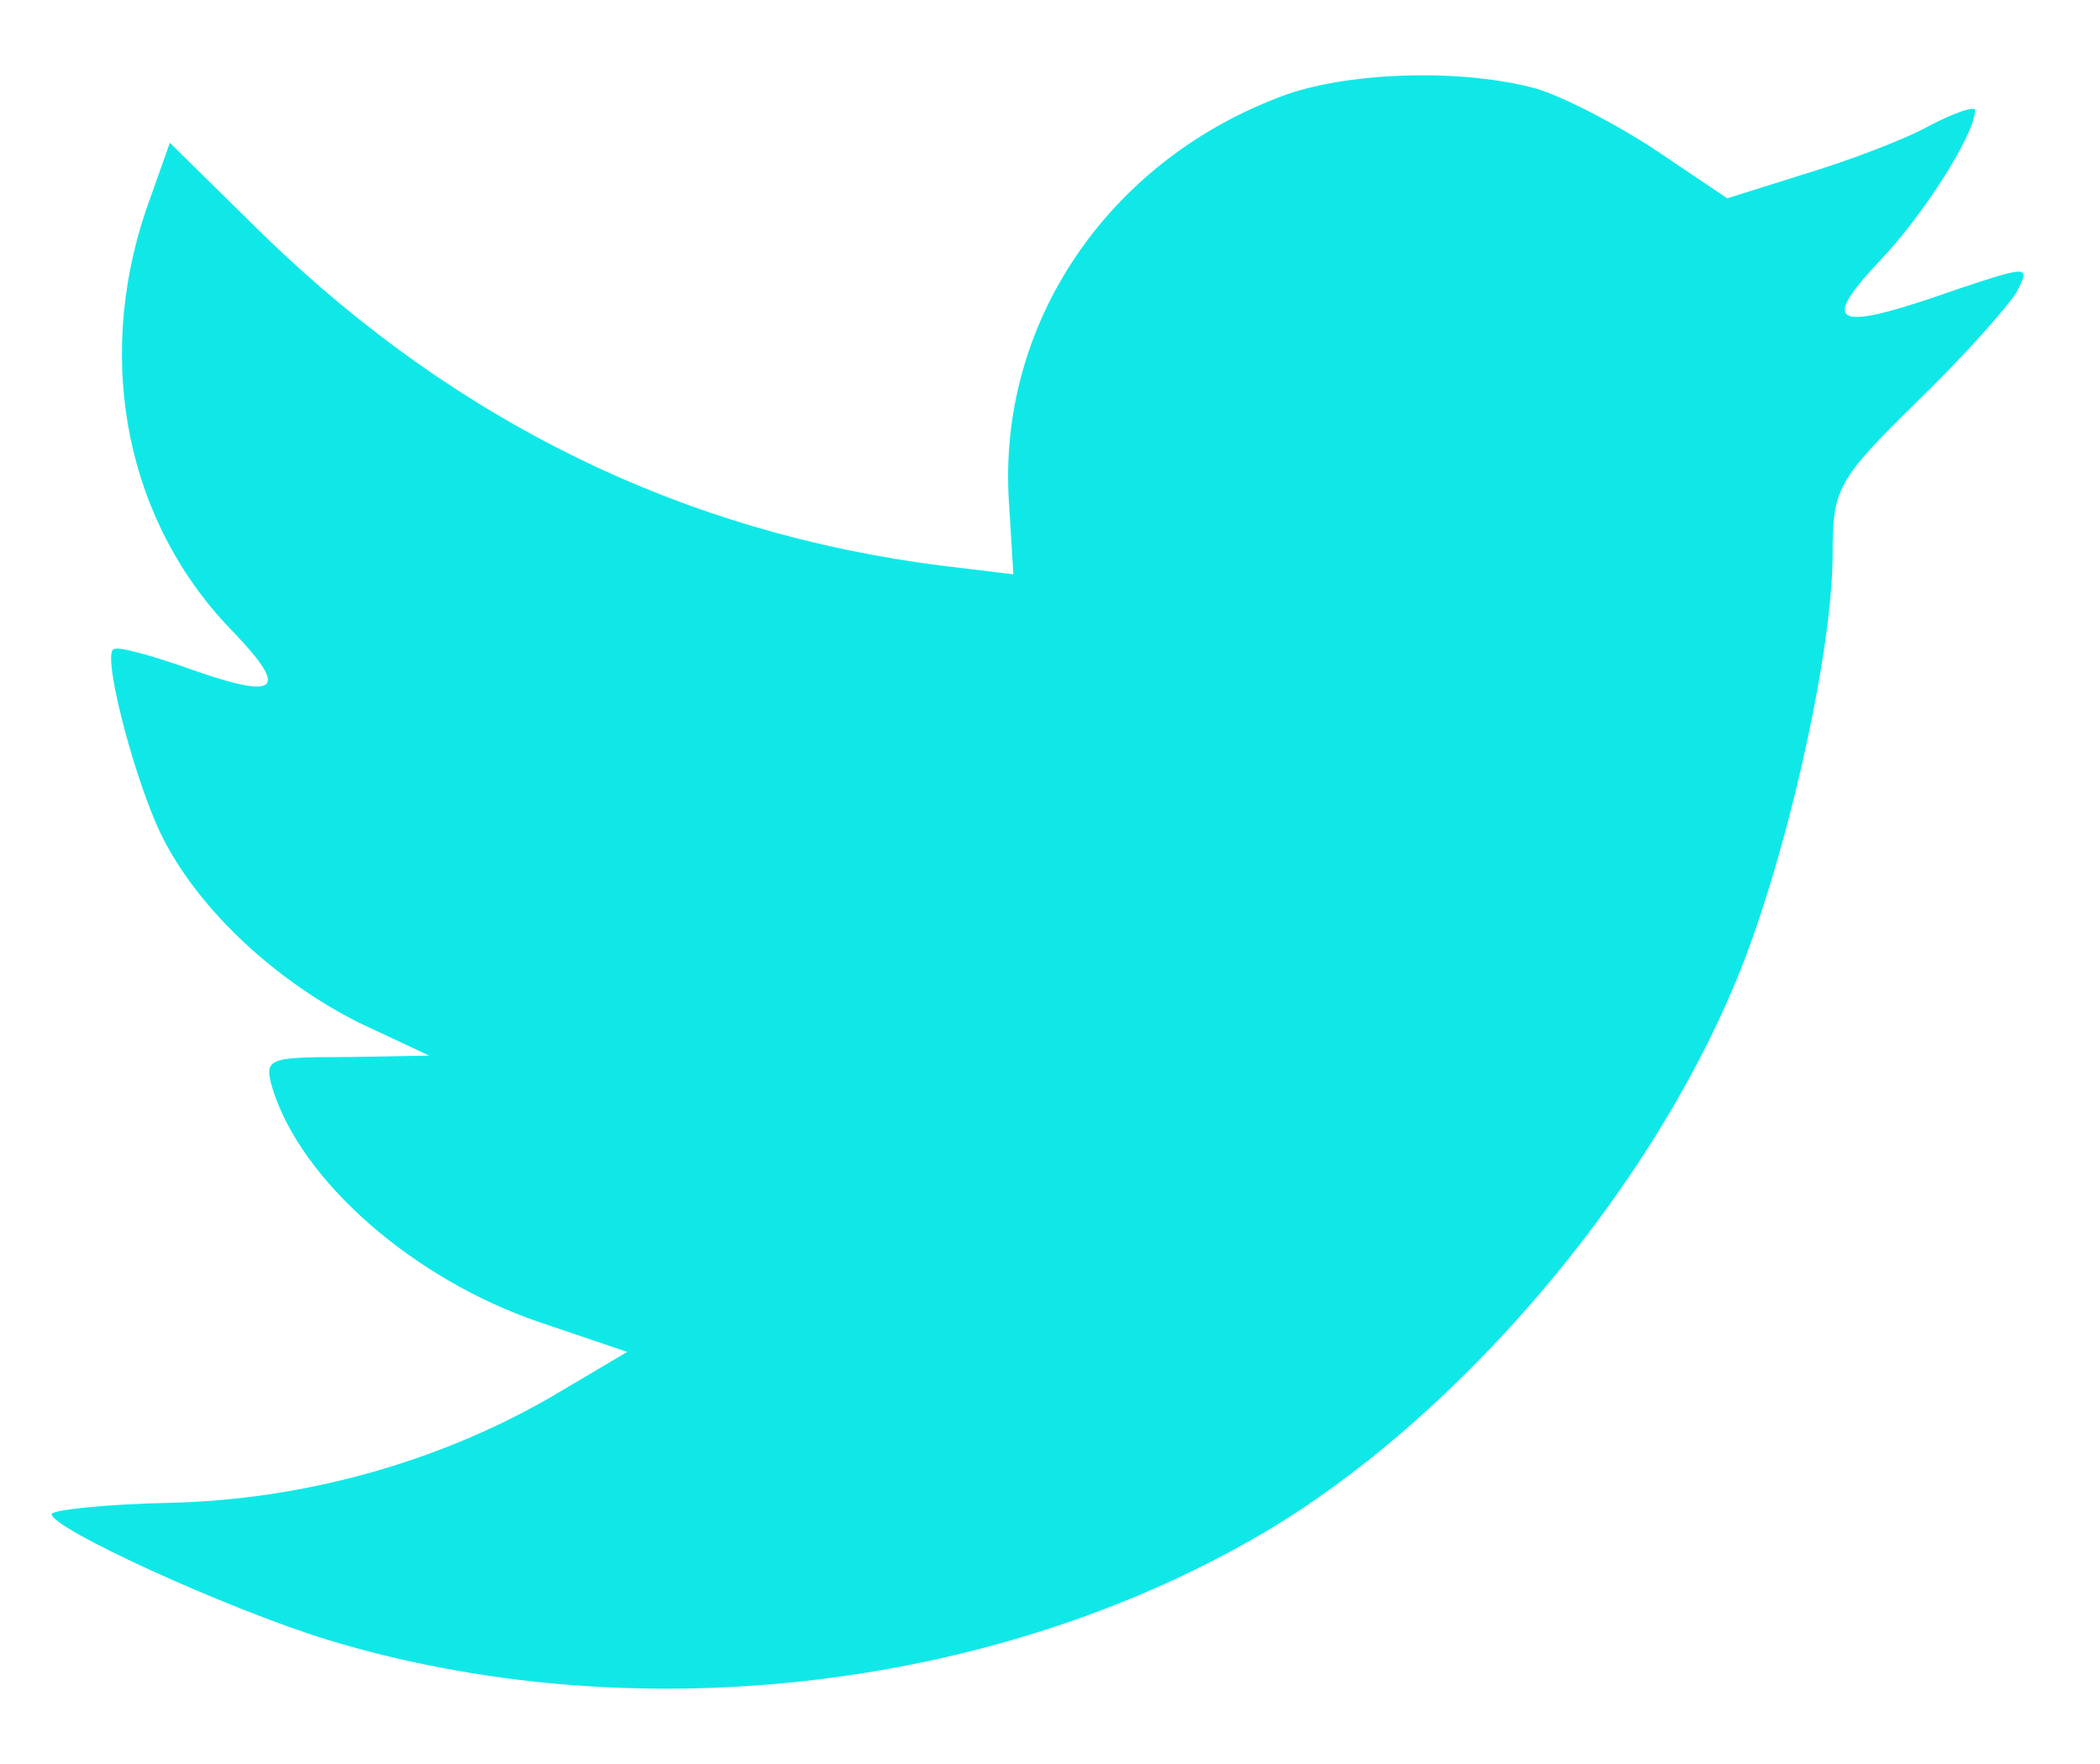 <svg width="25" height="21" viewBox="0 0 25 21" fill="none" xmlns="http://www.w3.org/2000/svg">
<path fill-rule="evenodd" clip-rule="evenodd" d="M12.013 6.006L12.064 6.837L11.216 6.735C8.129 6.345 5.432 5.023 3.142 2.802L2.022 1.7L1.734 2.513C1.124 4.328 1.514 6.243 2.786 7.532C3.464 8.244 3.312 8.346 2.141 7.922C1.734 7.786 1.378 7.684 1.344 7.735C1.225 7.854 1.632 9.397 1.955 10.007C2.396 10.855 3.295 11.686 4.278 12.177L5.11 12.567L4.126 12.584C3.176 12.584 3.142 12.601 3.244 12.957C3.583 14.059 4.923 15.229 6.416 15.738L7.467 16.094L6.551 16.636C5.194 17.416 3.6 17.857 2.006 17.891C1.242 17.908 0.615 17.976 0.615 18.026C0.615 18.196 2.684 19.145 3.888 19.518C7.501 20.62 11.793 20.146 15.015 18.264C17.305 16.924 19.595 14.263 20.664 11.686C21.24 10.312 21.817 7.803 21.817 6.599C21.817 5.819 21.868 5.718 22.818 4.785C23.378 4.243 23.903 3.649 24.005 3.48C24.175 3.158 24.158 3.158 23.293 3.446C21.851 3.955 21.648 3.887 22.36 3.124C22.886 2.581 23.513 1.598 23.513 1.31C23.513 1.259 23.259 1.344 22.971 1.496C22.665 1.666 21.987 1.92 21.478 2.073L20.562 2.361L19.731 1.801C19.273 1.496 18.628 1.157 18.289 1.055C17.424 0.818 16.101 0.852 15.321 1.123C13.2 1.886 11.86 3.853 12.013 6.006Z" fill="#10E8E8"/>
</svg>
